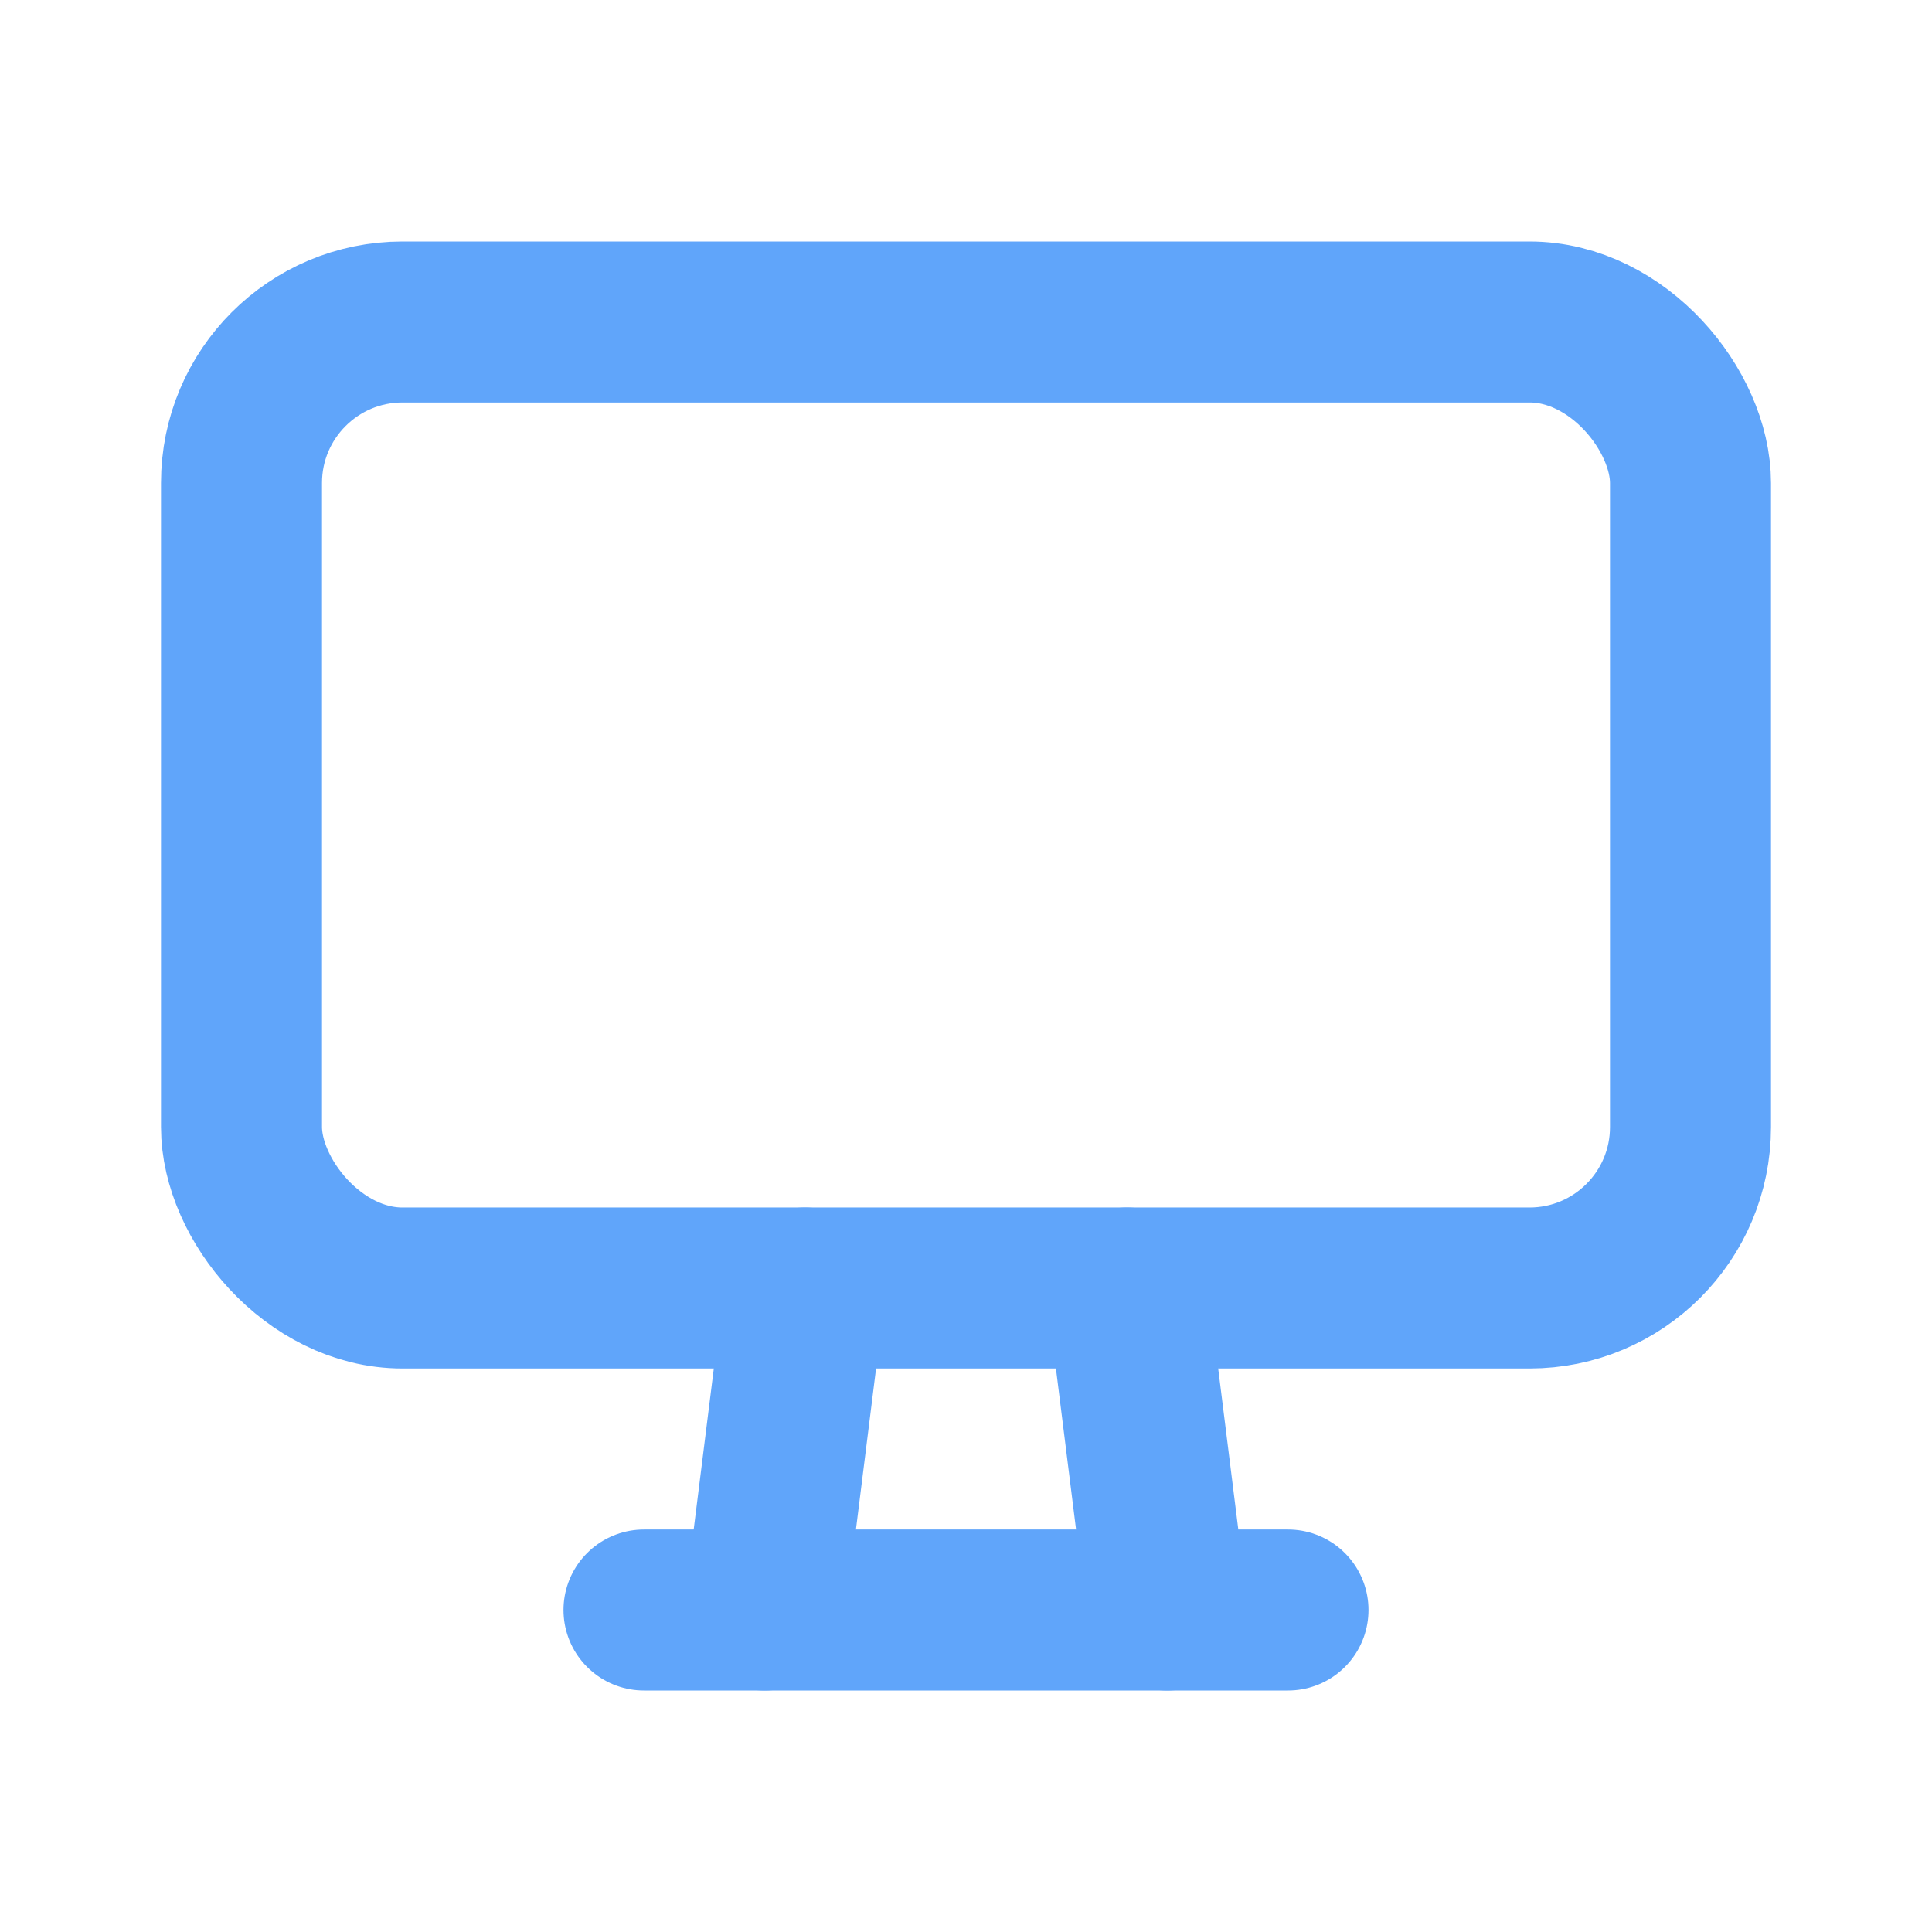 ﻿<svg width="24" height="24" viewBox="0 0 24 24" fill="none" xmlns="http://www.w3.org/2000/svg">
<rect x="3" y="4" width="18" height="12" rx="2" stroke="#60a5fa" stroke-width="2"/>
<path d="M8 20h8" stroke="#60a5fa" stroke-width="2" stroke-linecap="round"/>
<path d="M10 16l-.5 4" stroke="#60a5fa" stroke-width="2" stroke-linecap="round"/>
<path d="M14.5 20L14 16" stroke="#60a5fa" stroke-width="2" stroke-linecap="round"/>
</svg>